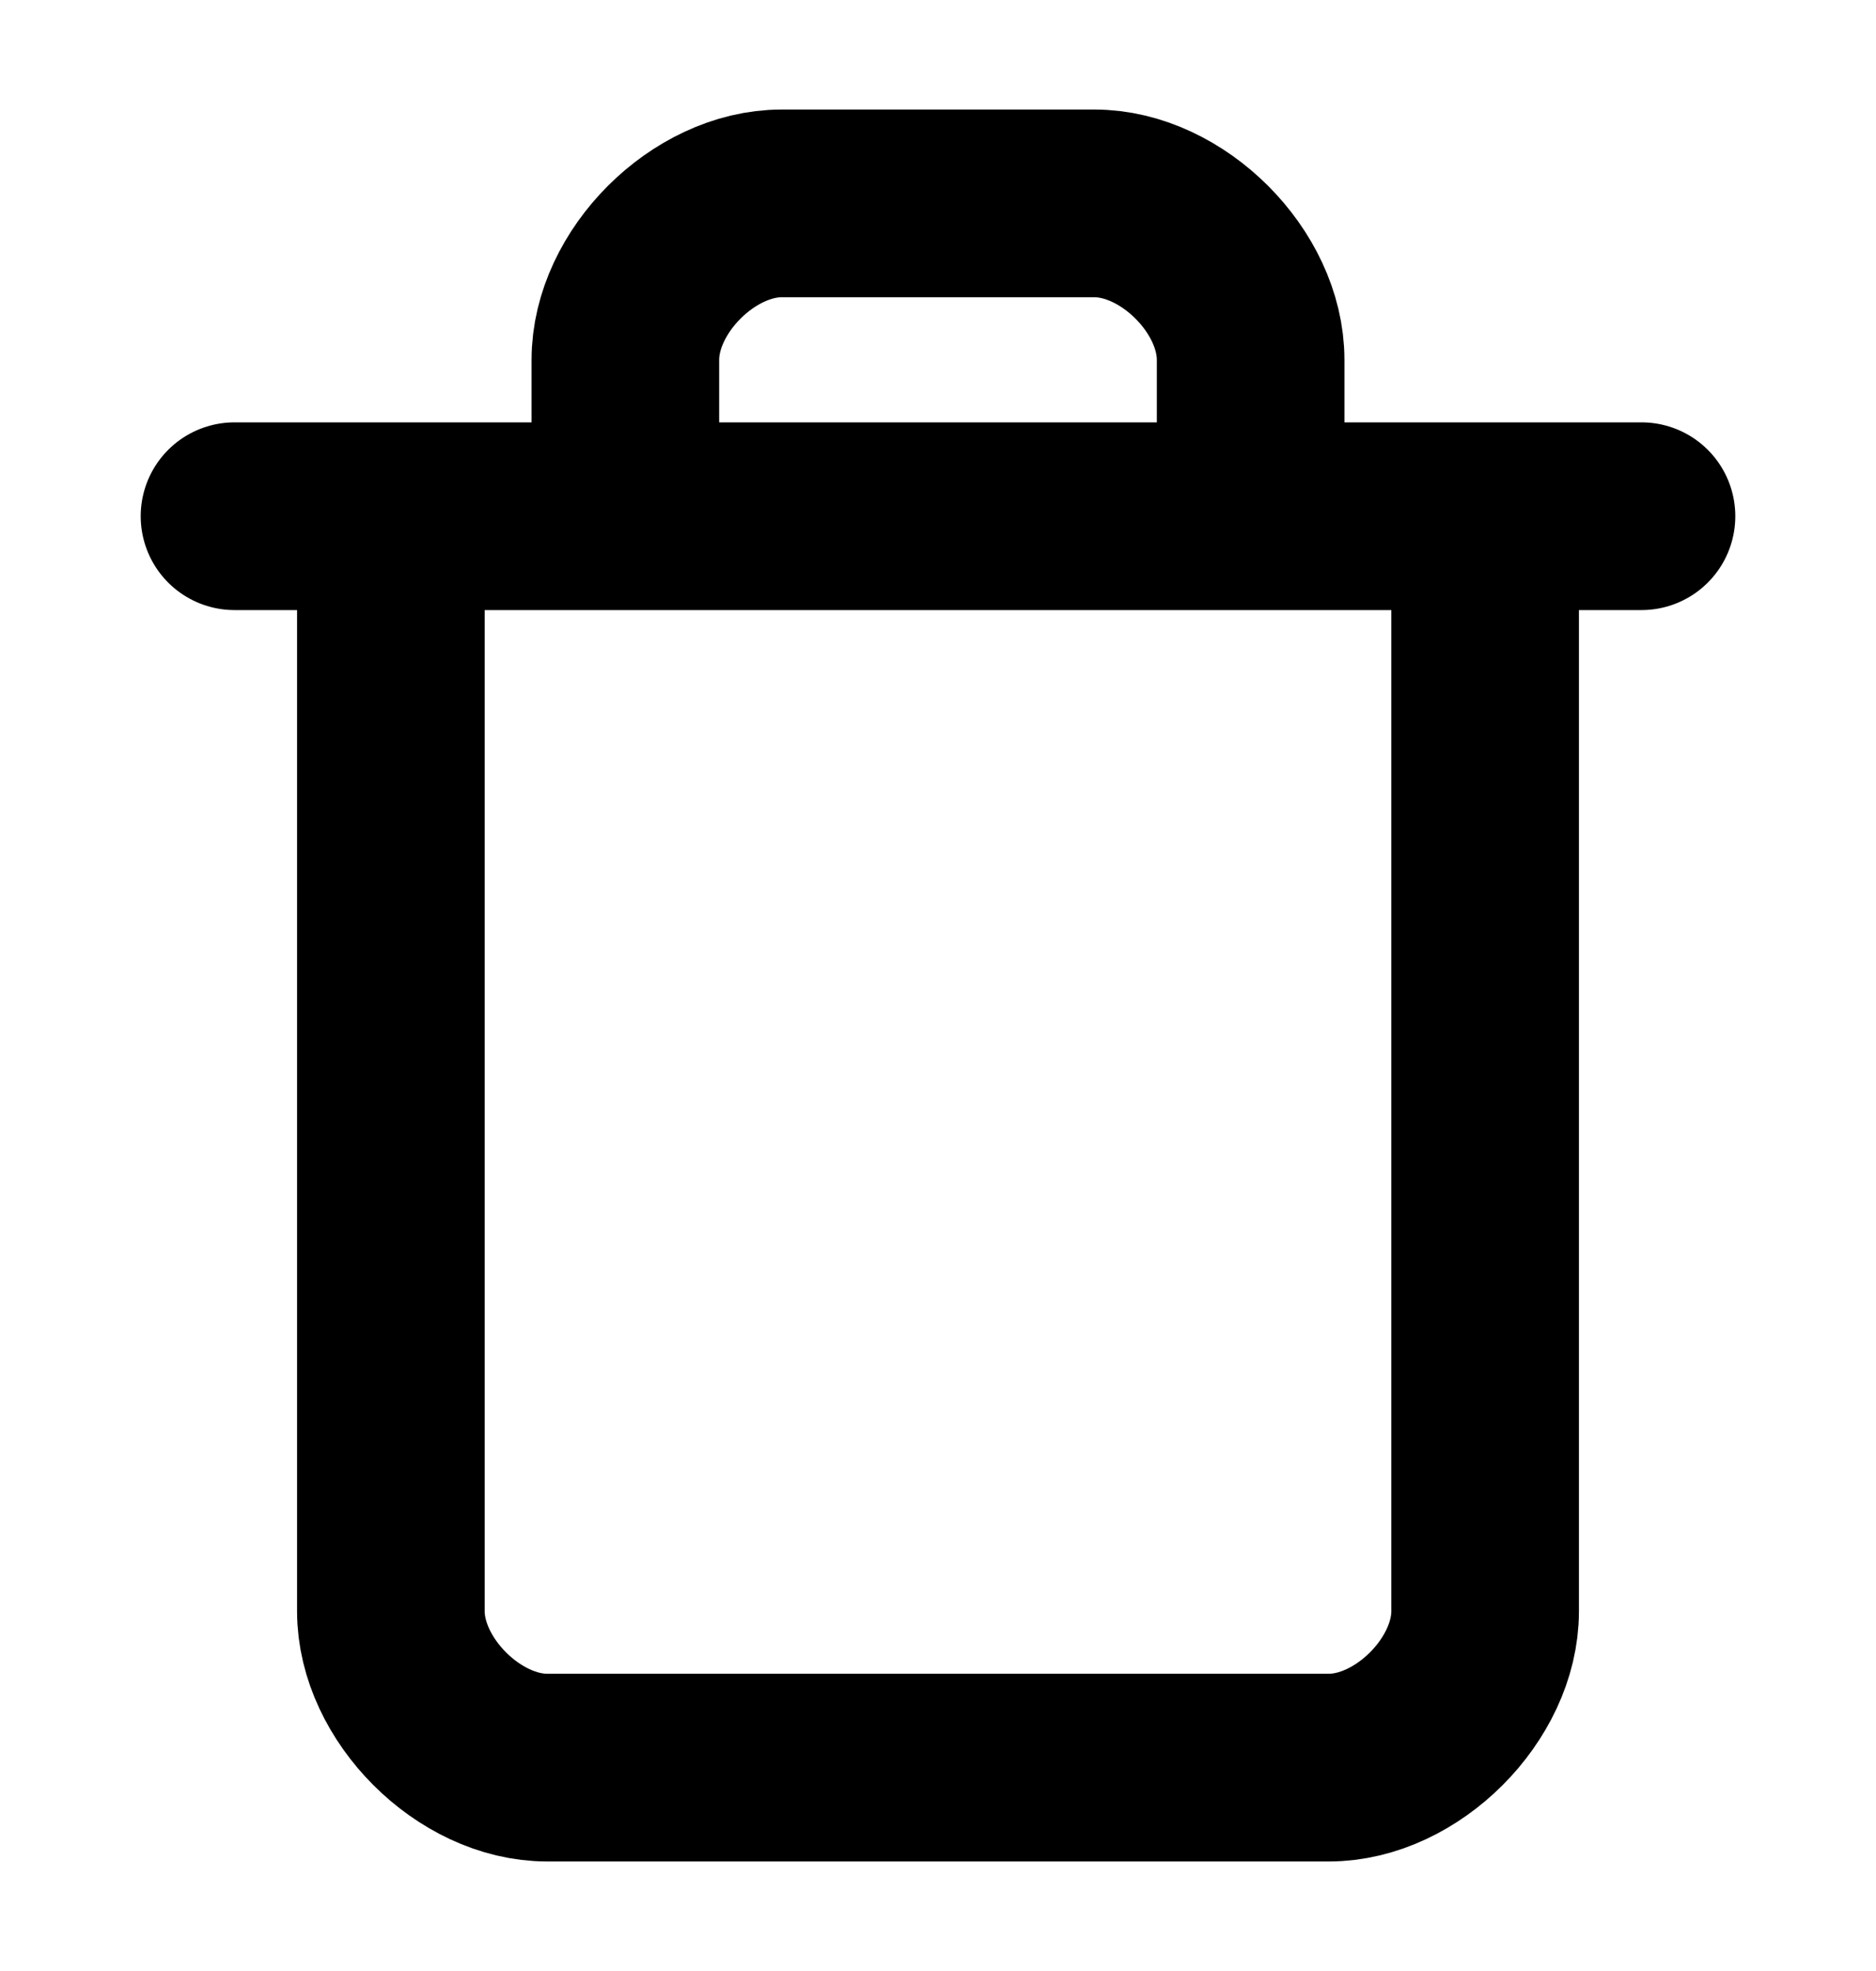 <svg width="20" height="21" viewBox="0 0 20 21" fill="none" xmlns="http://www.w3.org/2000/svg">
<path d="M2.5 5.5H17.5M15.833 5.5V17.167C15.833 18 15 18.833 14.167 18.833H5.833C5 18.833 4.167 18 4.167 17.167V5.5M6.667 5.5V3.833C6.667 3 7.5 2.167 8.333 2.167H11.667C12.5 2.167 13.333 3 13.333 3.833V5.5" stroke="black" stroke-width="2" stroke-linecap="round" stroke-linejoin="round"/>
</svg>
